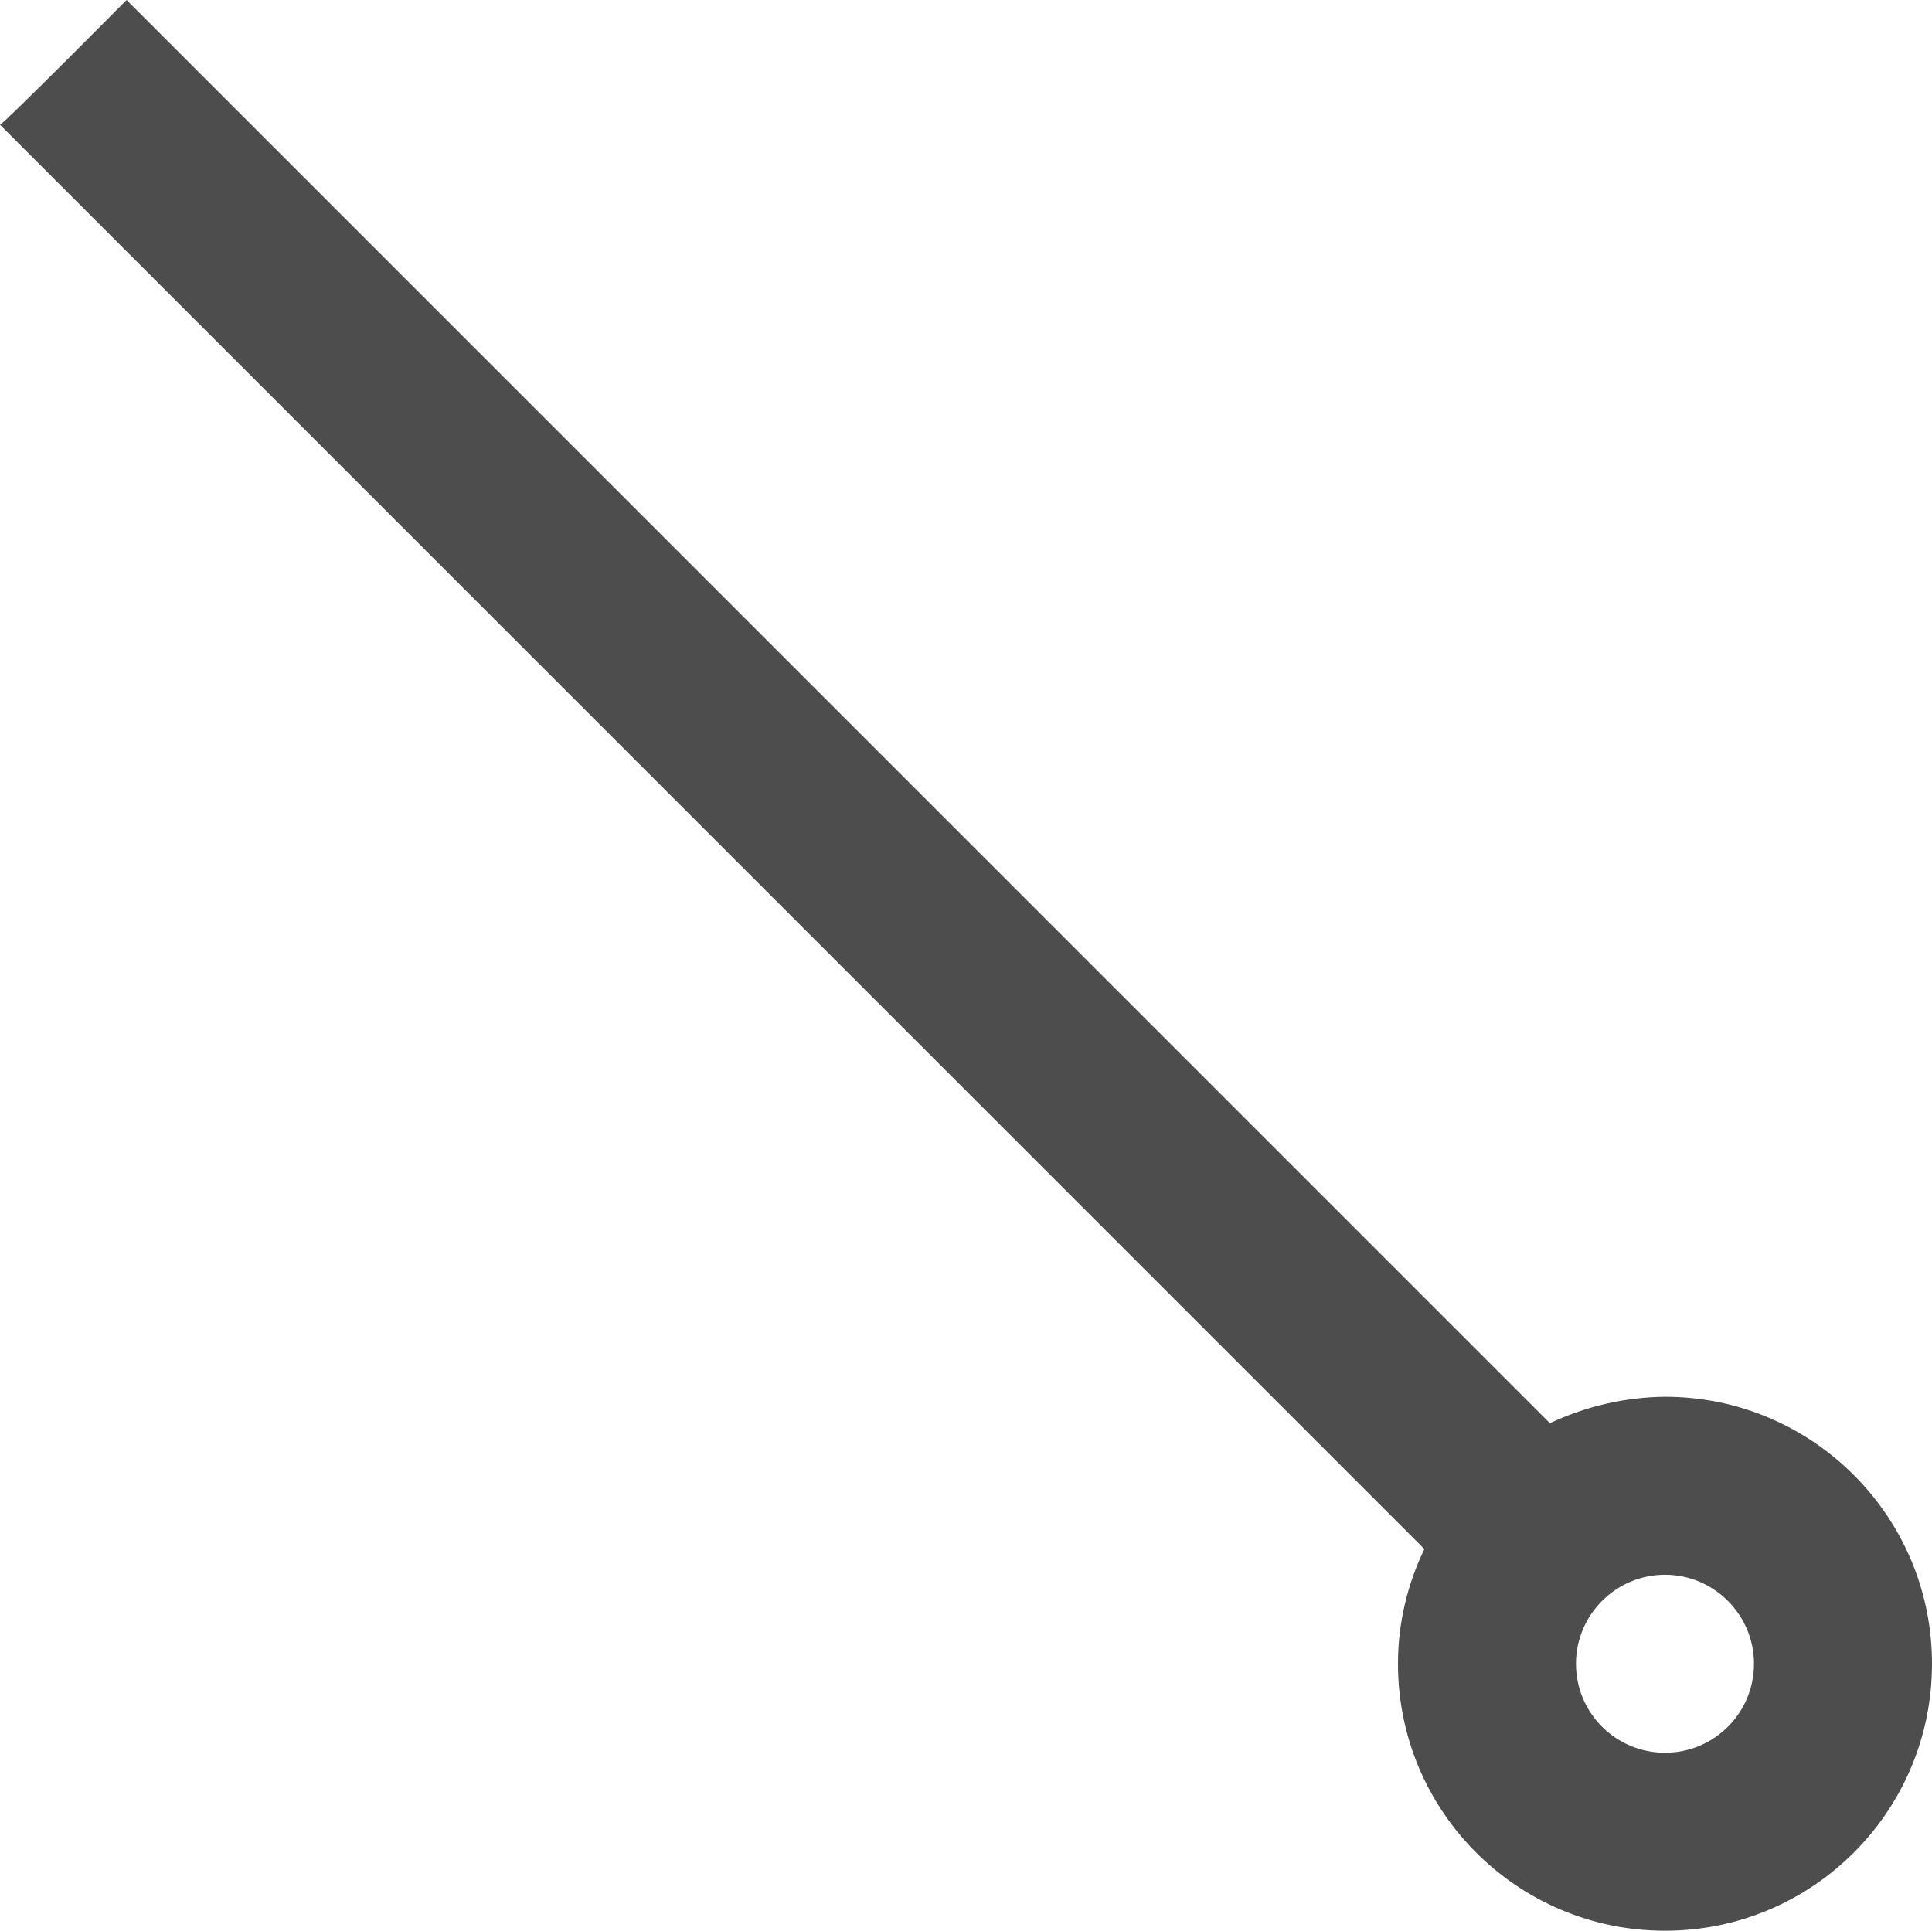 <?xml version="1.0" encoding="UTF-8"?>
<svg xmlns="http://www.w3.org/2000/svg" xmlns:xlink="http://www.w3.org/1999/xlink" width="21.707pt" height="21.697pt" viewBox="0 0 21.707 21.697" version="1.1">
<g id="surface1">
<path style=" stroke:none;fill-rule:nonzero;fill:rgb(30.196%,30.196%,30.196%);fill-opacity:1;" d="M 1.422 0 C 1.422 0 0.043 1.391 0 1.402 L 16.004 17.406 C 15.809 17.809 15.707 18.25 15.707 18.695 C 15.707 20.355 17.051 21.695 18.707 21.695 C 20.363 21.695 21.707 20.355 21.707 18.695 C 21.707 17.039 20.363 15.695 18.707 15.695 C 18.262 15.699 17.82 15.801 17.414 15.992 Z M 18.707 17.695 C 19.258 17.695 19.707 18.145 19.707 18.695 C 19.707 19.25 19.258 19.695 18.707 19.695 C 18.156 19.695 17.707 19.25 17.707 18.695 C 17.707 18.145 18.156 17.695 18.707 17.695 Z M 18.707 17.695 "/>
</g>
</svg>
